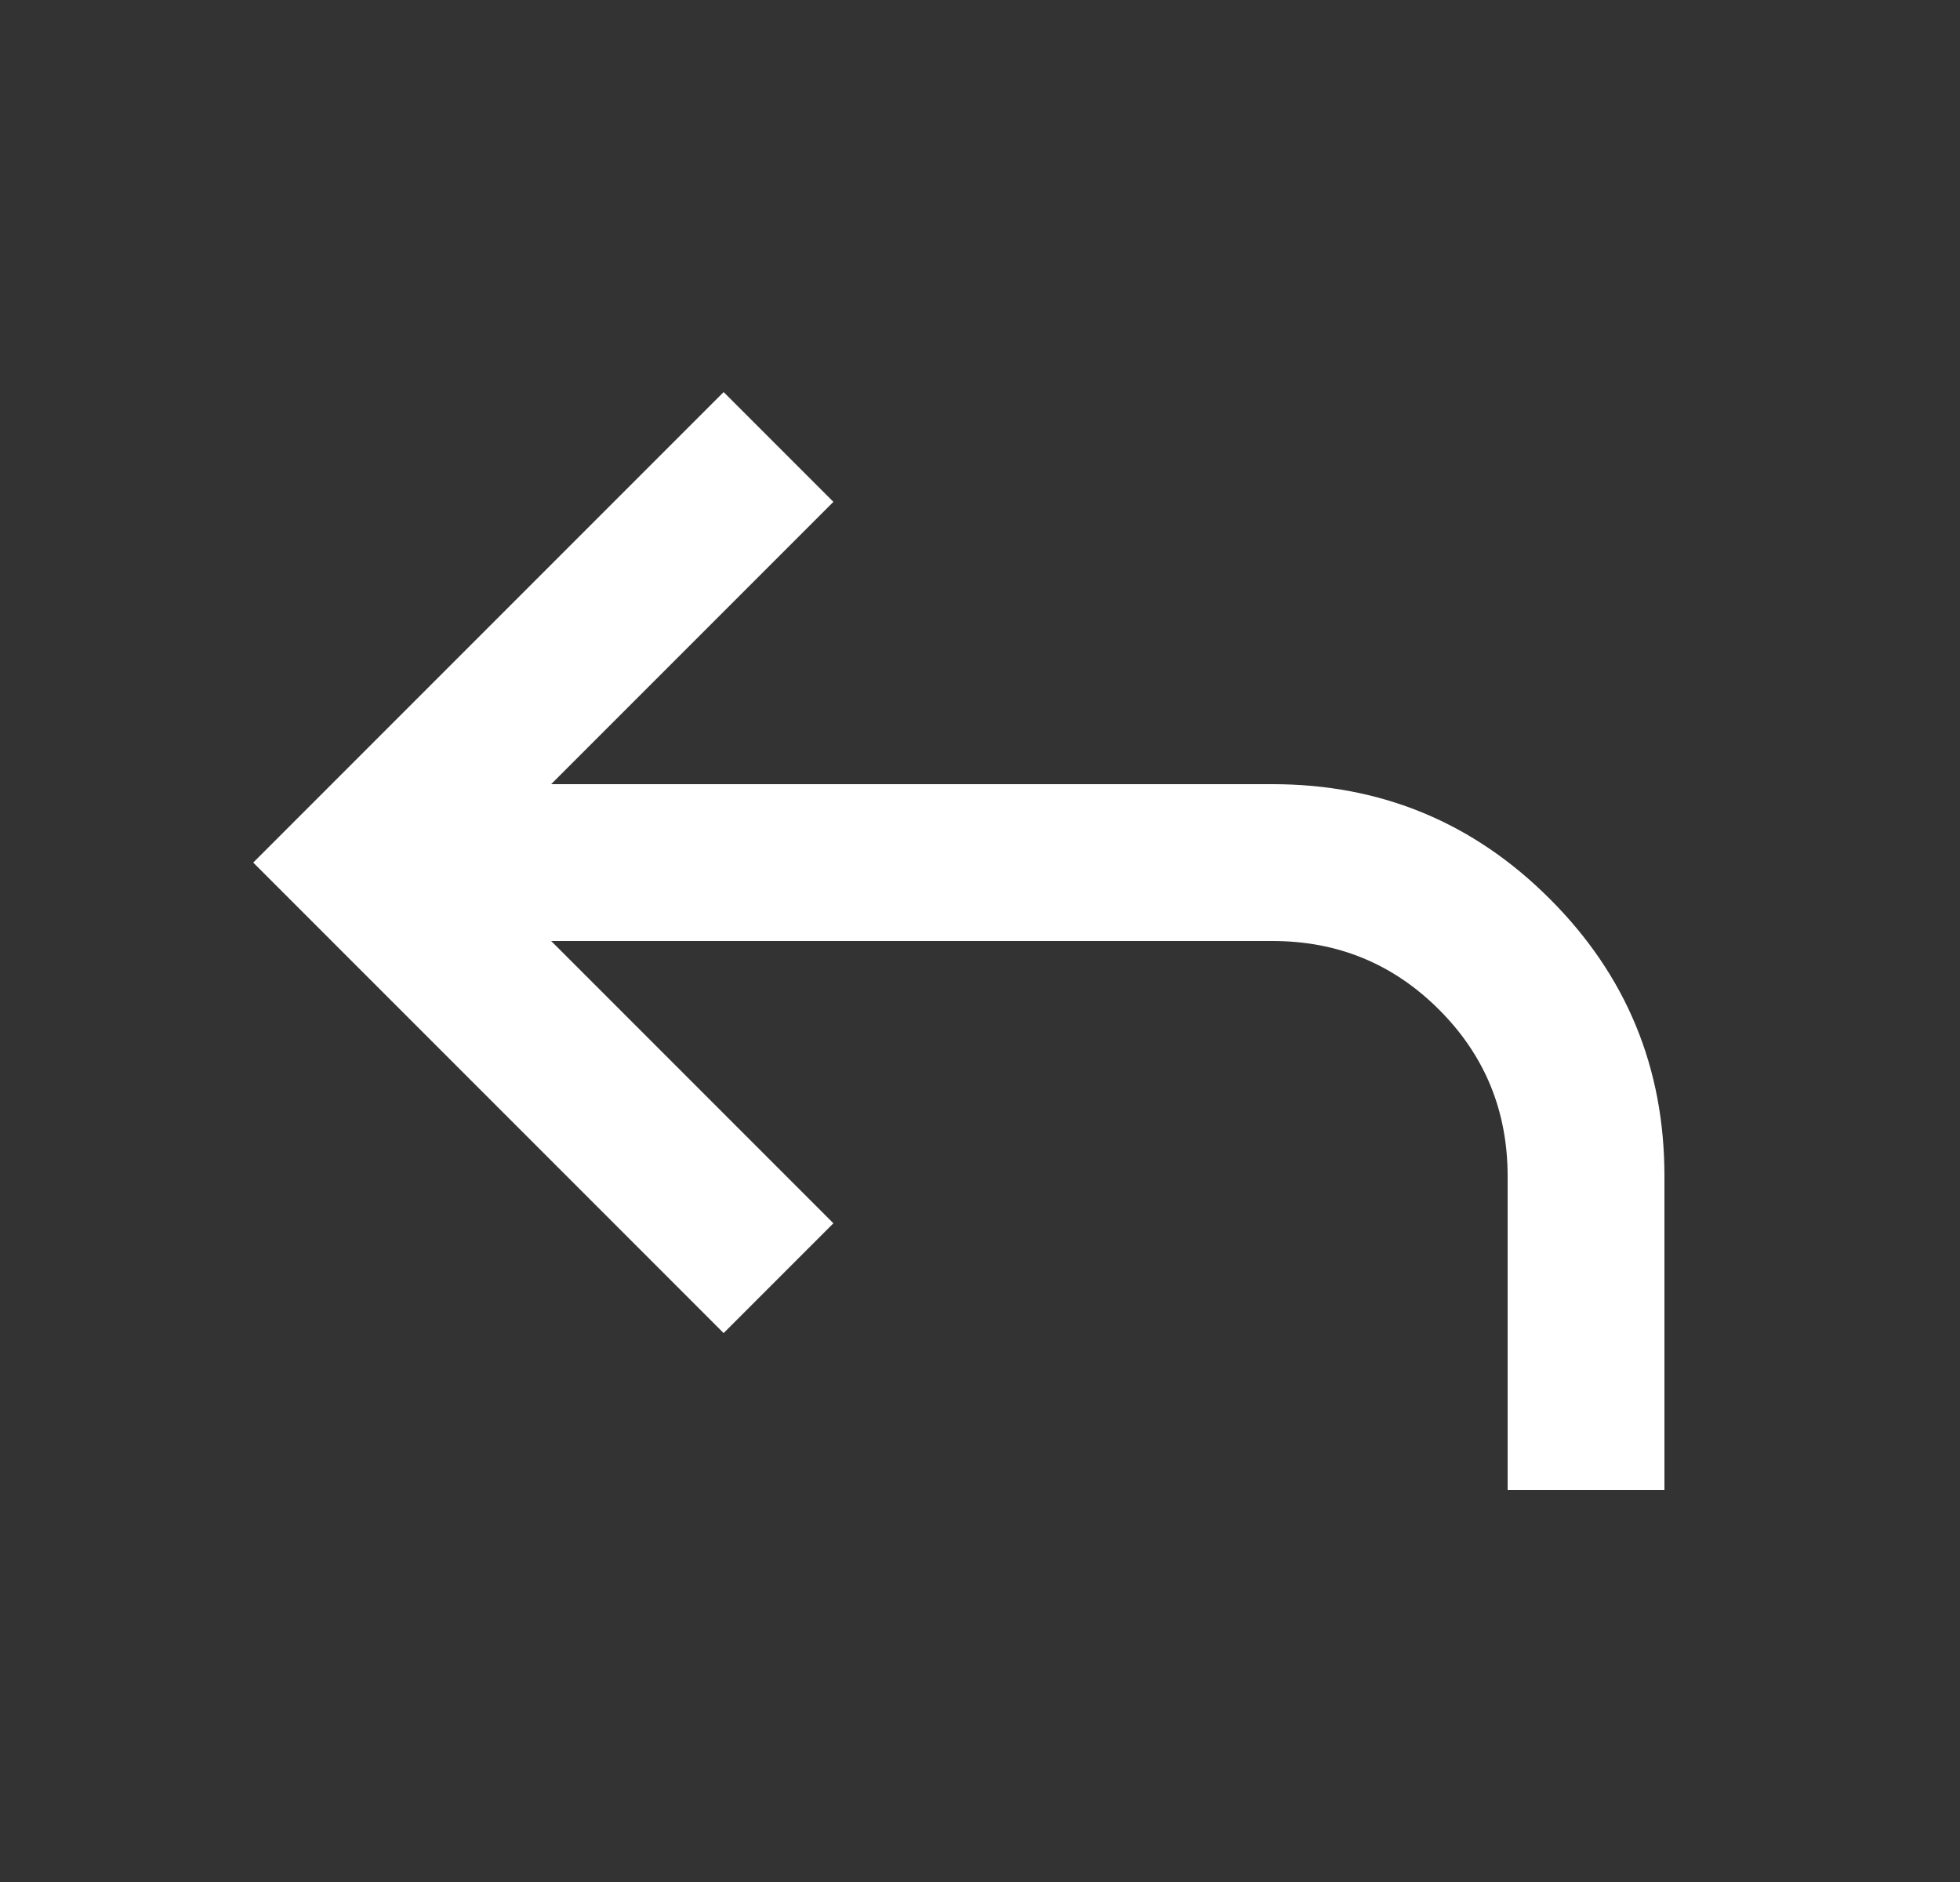 <svg width="25" height="24" viewBox="0 0 25 24" fill="none" xmlns="http://www.w3.org/2000/svg">
<rect x="0" y="0" width="25" height="24" fill="#333333" stroke="none"/>
<path d="M19.23 19V15C19.23 14.167 18.939 13.458 18.355 12.875C17.772 12.292 17.064 12 16.23 12H7.03L10.63 15.6L9.23 17L3.23 11L9.23 5L10.63 6.4L7.03 10H16.23C17.614 10 18.793 10.488 19.768 11.463C20.744 12.438 21.231 13.617 21.23 15V19H19.23Z" fill="white"/>
</svg>
